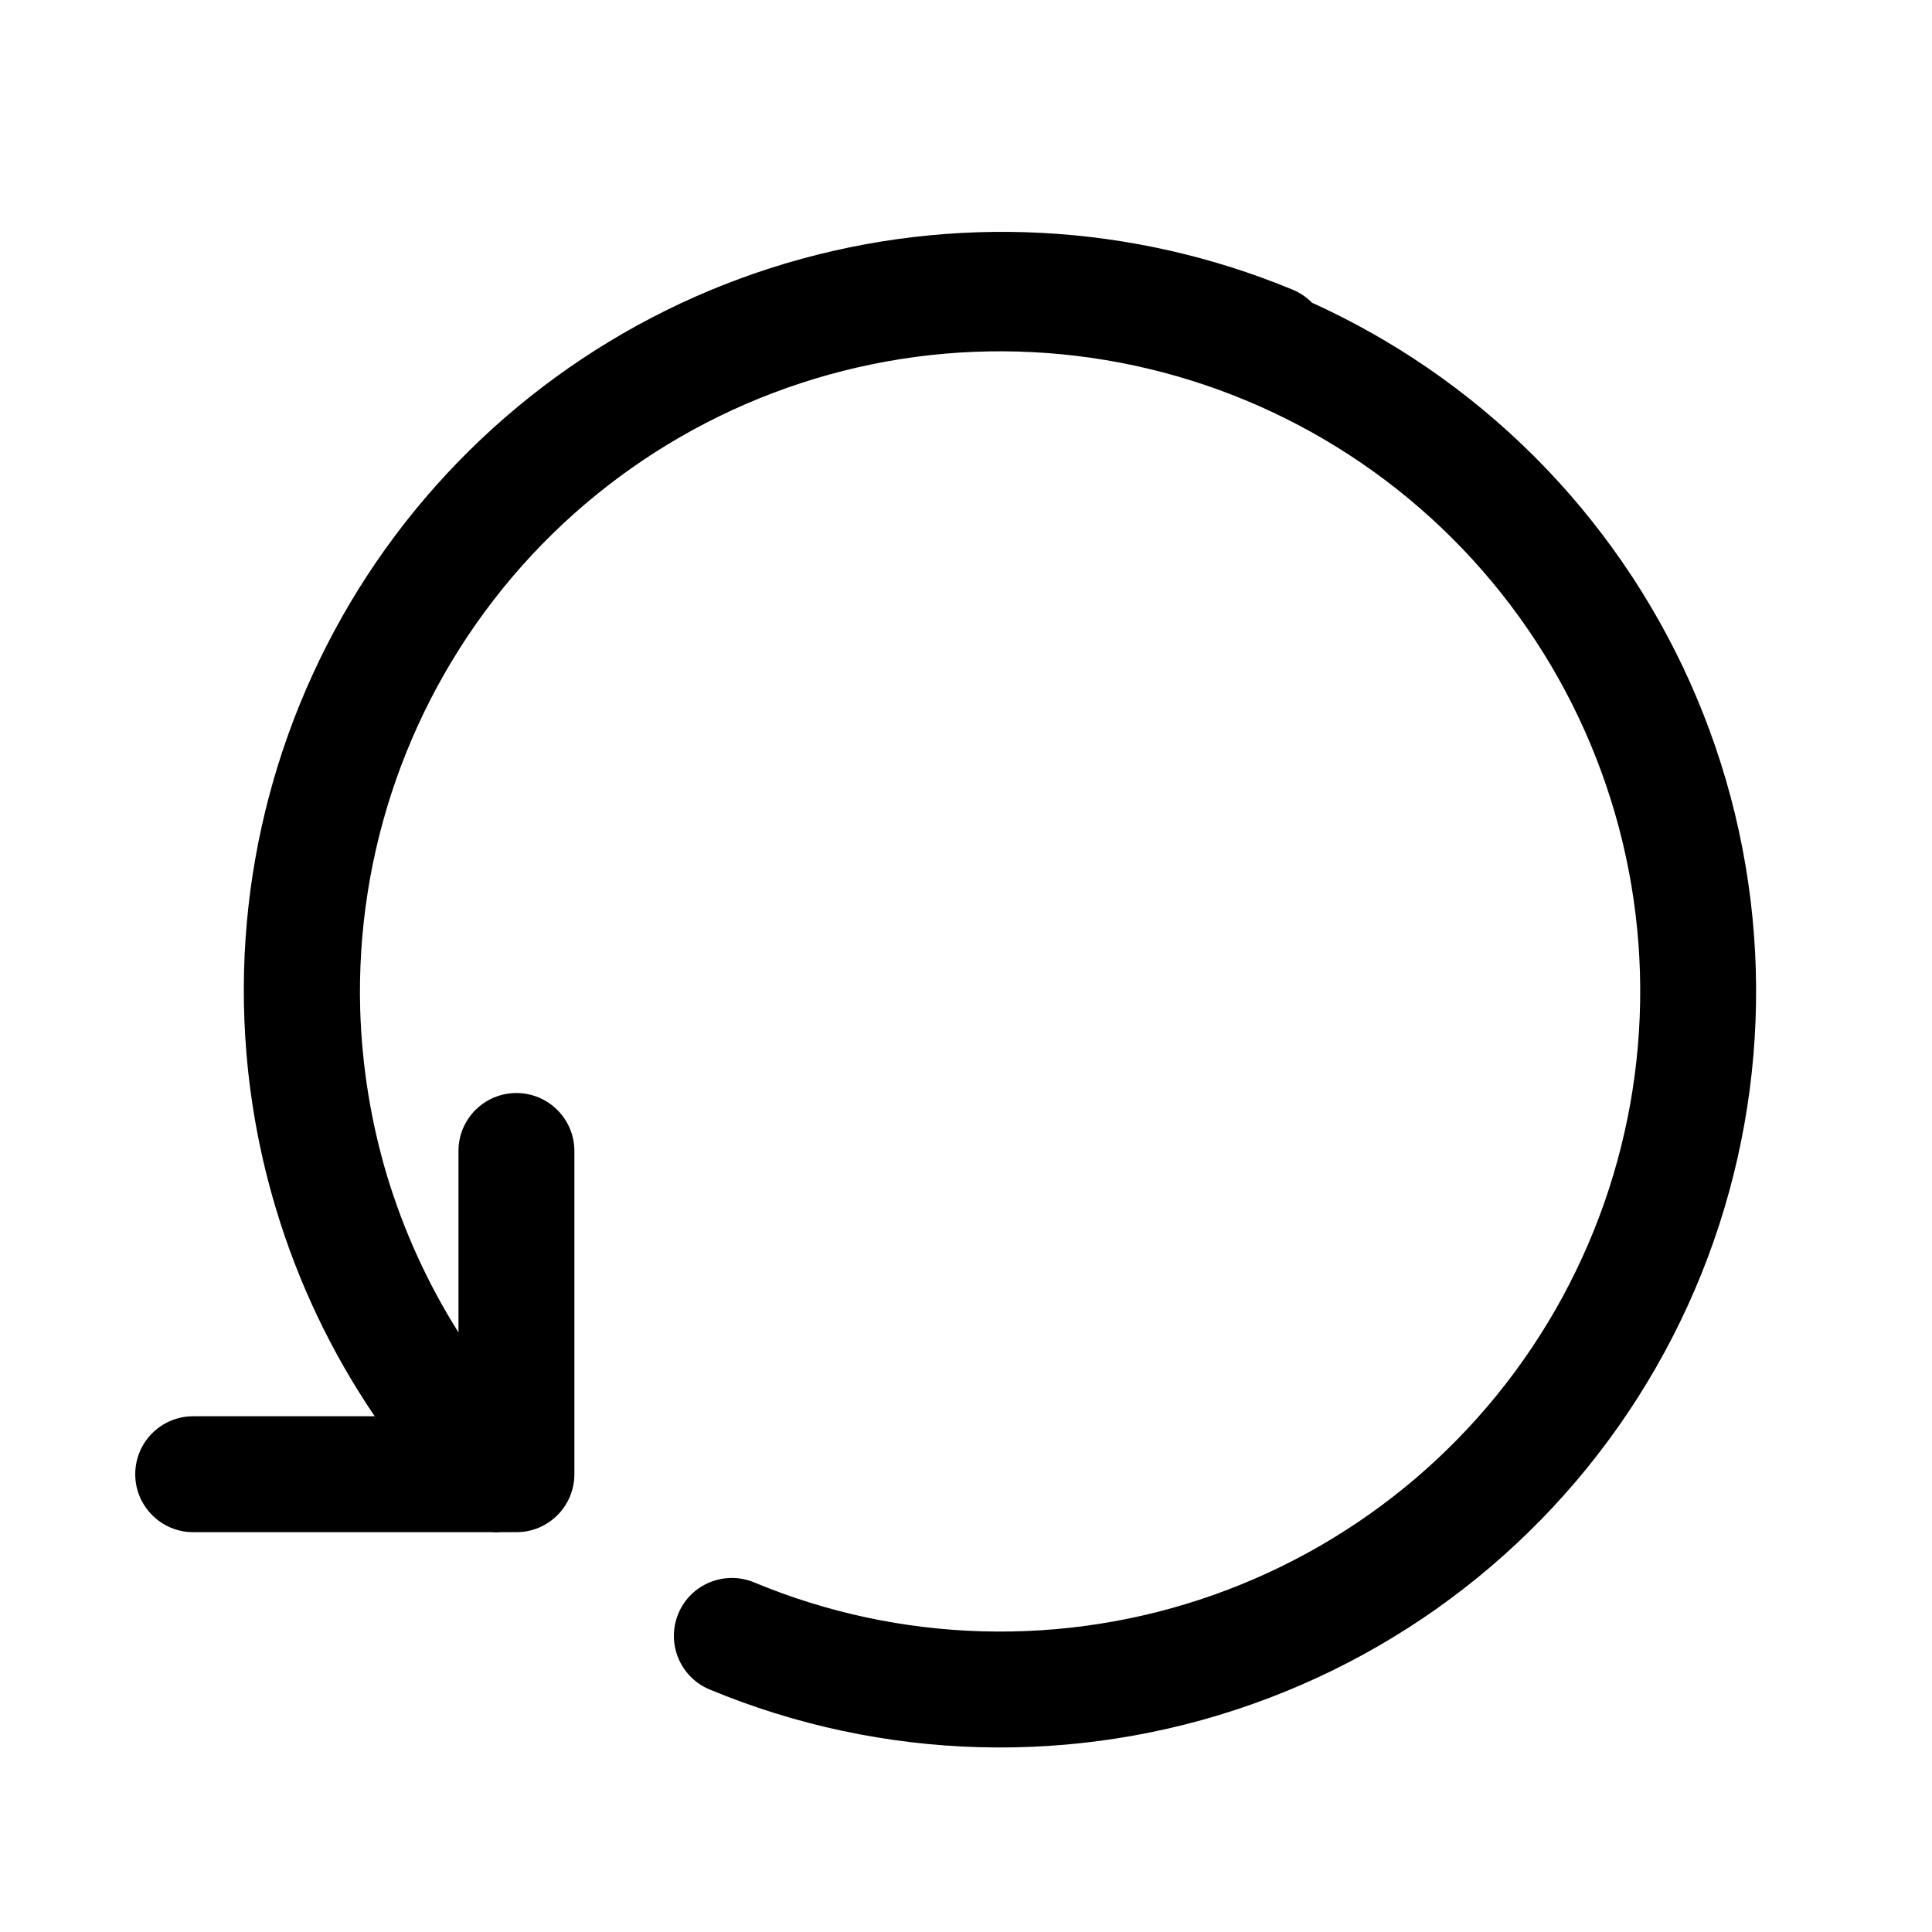 <svg viewBox="0 0 20 20" xmlns="http://www.w3.org/2000/svg">
<path fill-rule="evenodd" clip-rule="evenodd" d="M3.879 14.661H2C1.669 14.661 1.4 14.929 1.4 15.261C1.4 15.592 1.669 15.861 2 15.861H5.083C5.118 15.864 5.152 15.864 5.187 15.861H5.346C5.677 15.861 5.946 15.592 5.946 15.261V11.915C5.946 11.584 5.677 11.315 5.346 11.315C5.014 11.315 4.746 11.584 4.746 11.915V13.793C4.427 13.287 4.178 12.739 4.005 12.166C3.841 11.616 3.747 11.042 3.729 10.459C3.681 8.821 4.242 7.223 5.303 5.973C6.364 4.724 7.851 3.913 9.475 3.695C11.1 3.478 12.748 3.871 14.1 4.798C15.452 5.725 16.412 7.12 16.796 8.714C17.179 10.307 16.958 11.986 16.175 13.427C15.393 14.867 14.104 15.966 12.559 16.512C11.013 17.058 9.32 17.011 7.807 16.381C7.501 16.254 7.149 16.398 7.022 16.704C6.895 17.01 7.04 17.362 7.345 17.489C9.133 18.233 11.133 18.288 12.958 17.643C14.784 16.999 16.306 15.701 17.23 14C18.154 12.299 18.415 10.315 17.962 8.433C17.509 6.551 16.375 4.903 14.778 3.808C14.397 3.547 13.997 3.322 13.582 3.134C13.526 3.077 13.459 3.031 13.382 2.999C11.717 2.309 9.866 2.212 8.139 2.725C6.412 3.238 4.914 4.329 3.896 5.816C2.879 7.303 2.403 9.094 2.55 10.89C2.595 11.444 2.699 11.988 2.857 12.514C3.086 13.276 3.43 14 3.879 14.661Z" fill="inherit"/>
</svg>

